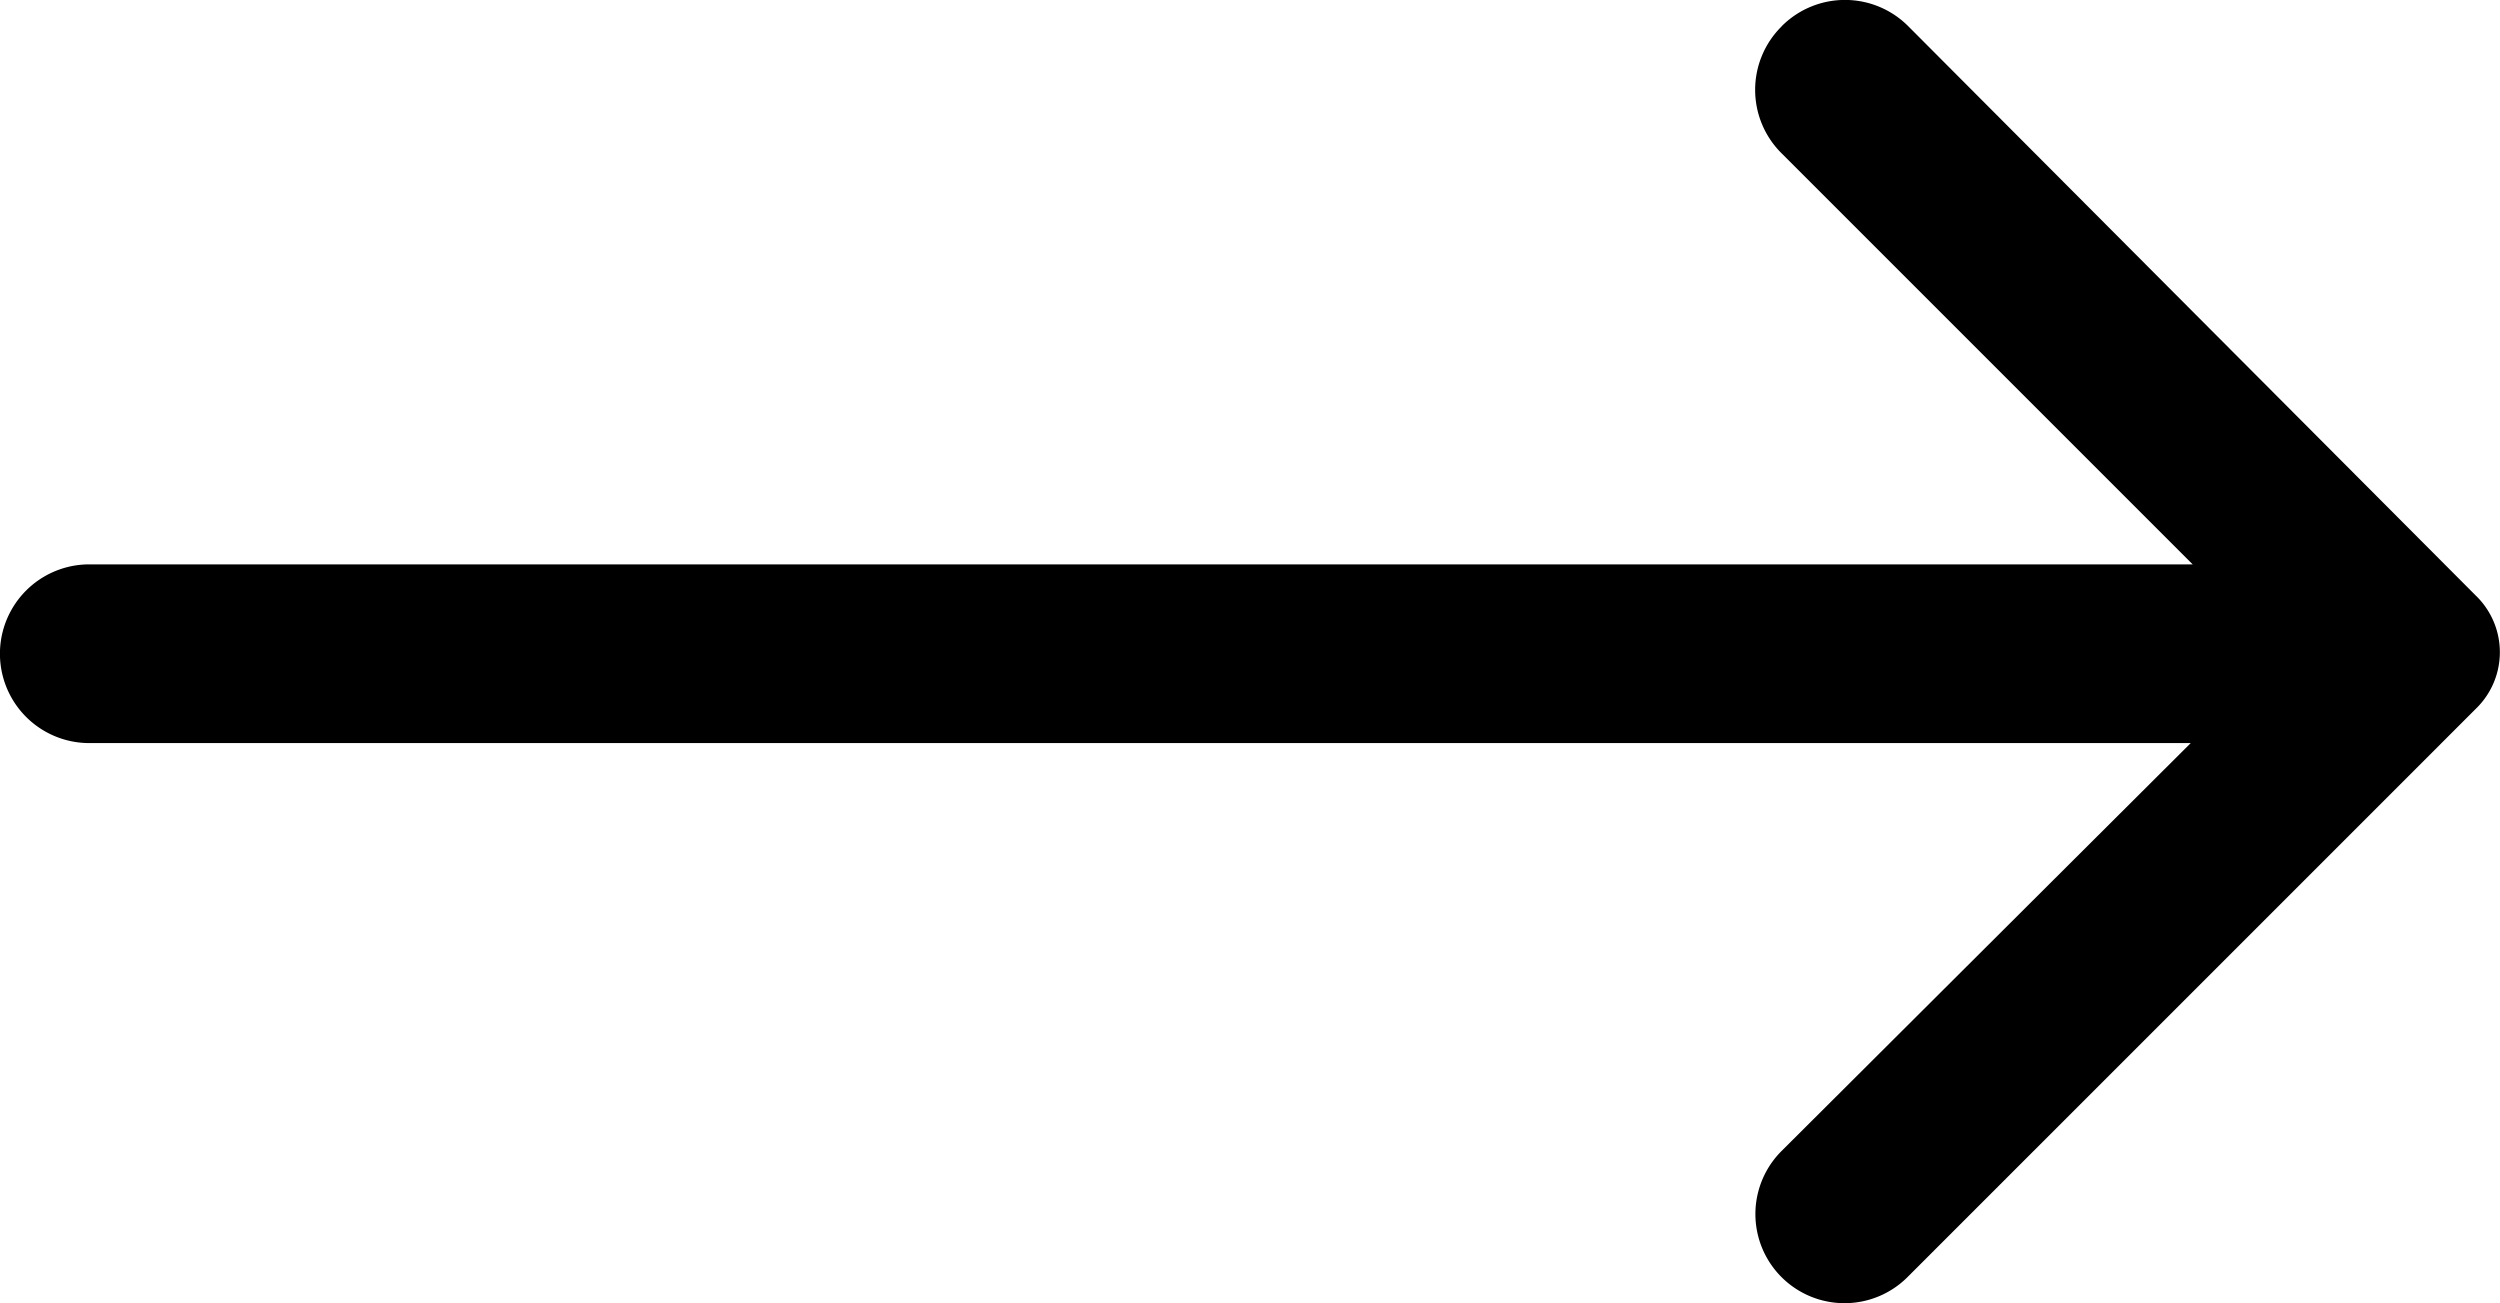 <svg xmlns="http://www.w3.org/2000/svg" width="22.06" height="11.5" viewBox="0 0 22.06 11.5">
  <g id="Layer_2" data-name="Layer 2" transform="translate(-2.06 -8.704)">
    <path id="Path_134" data-name="Path 134" d="M17.781,8.937a.788.788,0,0,0,0,1.12l3.627,3.627H2.848a.788.788,0,0,0,0,1.577H21.391l-3.611,3.6a.786.786,0,1,0,1.112,1.112l5.014-5.014a.694.694,0,0,0,0-1L18.9,8.937a.788.788,0,0,0-1.12,0Z"/>
  </g>
</svg>
